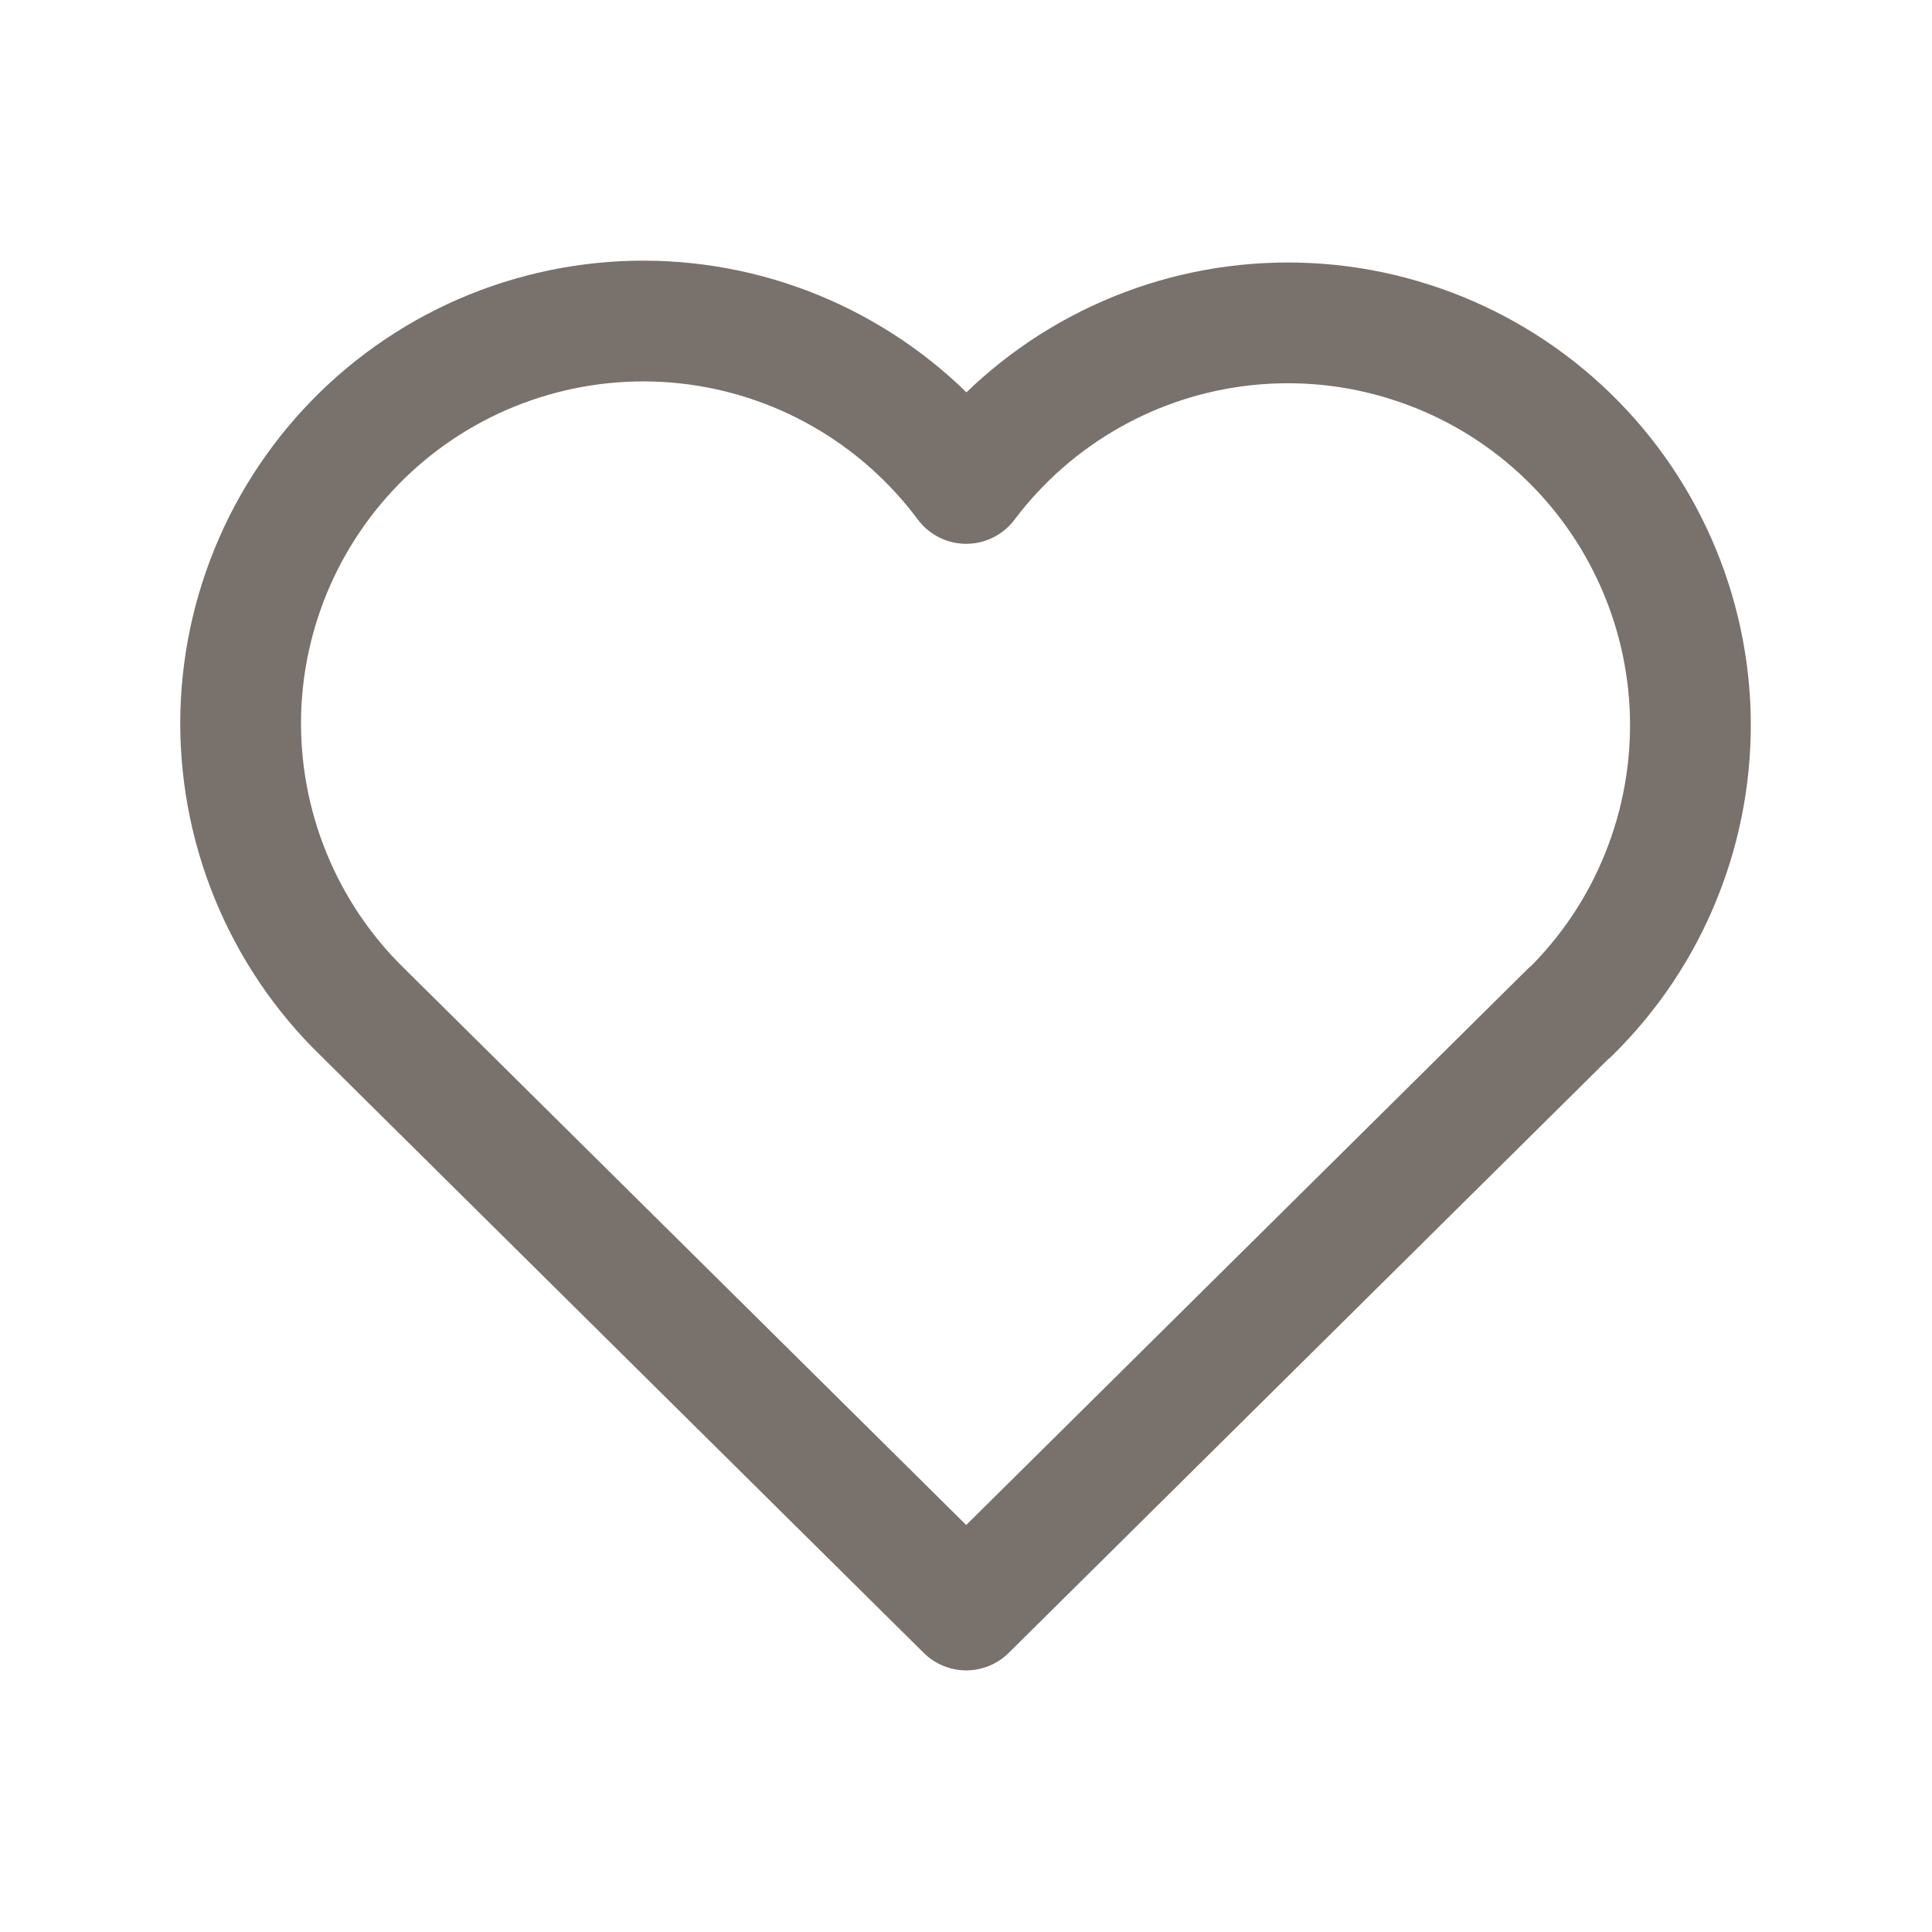 <svg width="18" height="18" viewBox="0 0 18 18" fill="none" xmlns="http://www.w3.org/2000/svg">
<g id="heart" clip-path="url(#clip0_3008_27031)">
<path id="Vector" d="M14.627 9.429L9.002 15L3.377 9.429C3.006 9.068 2.714 8.634 2.519 8.154C2.324 7.675 2.23 7.16 2.243 6.642C2.257 6.125 2.378 5.616 2.598 5.147C2.818 4.679 3.133 4.261 3.522 3.92C3.912 3.579 4.367 3.322 4.861 3.166C5.355 3.01 5.875 2.957 6.39 3.012C6.905 3.067 7.403 3.228 7.852 3.485C8.302 3.742 8.693 4.089 9.002 4.504C9.312 4.092 9.704 3.748 10.153 3.494C10.602 3.24 11.099 3.081 11.613 3.028C12.126 2.975 12.645 3.028 13.136 3.185C13.628 3.341 14.082 3.597 14.471 3.938C14.859 4.278 15.172 4.694 15.392 5.161C15.612 5.628 15.733 6.135 15.748 6.651C15.762 7.167 15.67 7.681 15.477 8.159C15.285 8.638 14.995 9.072 14.627 9.433" stroke="#78716C" stroke-width="1.125" stroke-linecap="round" stroke-linejoin="round"/>
</g>
<defs>
<clipPath id="clip0_3008_27031">
<rect width="18" height="18" fill="white"/>
</clipPath>
</defs>
</svg>
